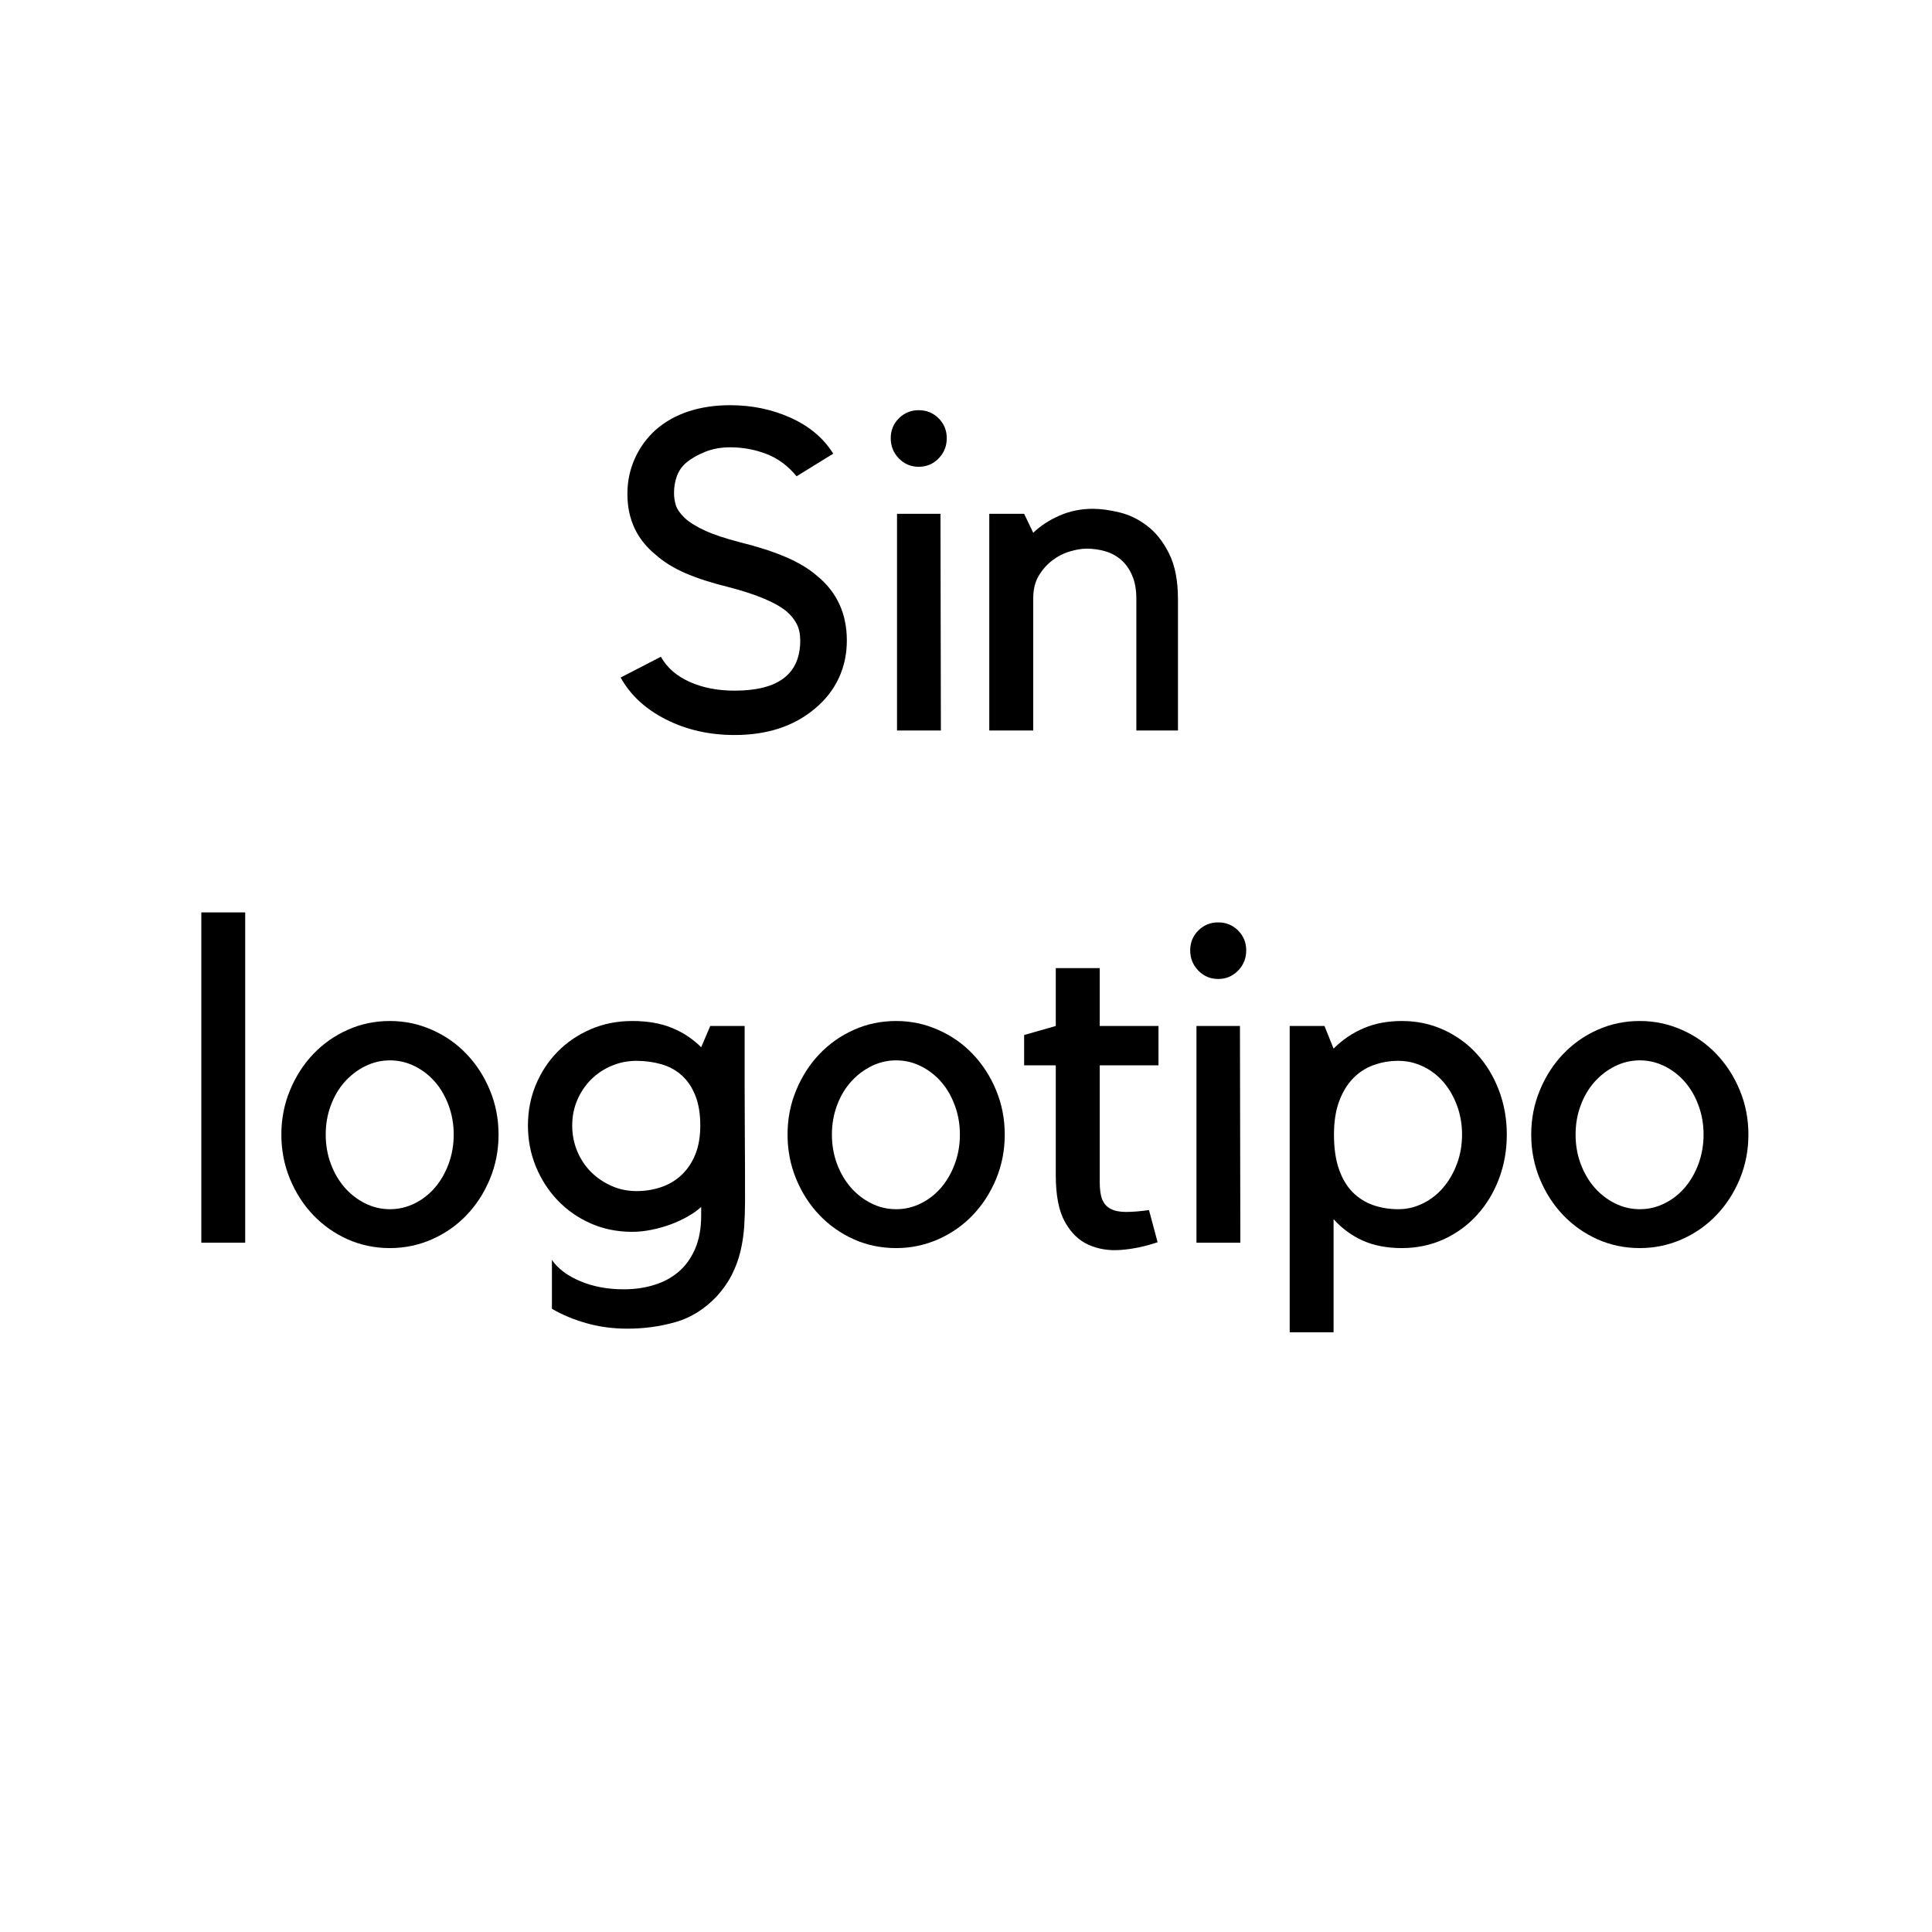 <?xml version="1.0" encoding="UTF-8"?><svg xmlns="http://www.w3.org/2000/svg" xmlns:xlink="http://www.w3.org/1999/xlink" width="375" zoomAndPan="magnify" viewBox="0 0 375 375" height="375" preserveAspectRatio="xMidYMid meet" version="1.0"><defs><g><g id="glyph-0-0"/><g id="glyph-0-1"><path d="M 46.453 -17.469 C 46.453 -14.832 45.926 -12.391 44.875 -10.141 C 43.82 -7.891 42.27 -5.914 40.219 -4.219 C 36.176 -0.82 30.992 0.875 24.672 0.875 C 19.754 0.875 15.305 -0.133 11.328 -2.156 C 7.348 -4.176 4.422 -6.883 2.547 -10.281 L 10.359 -14.312 C 11.535 -12.207 13.395 -10.582 15.938 -9.438 C 18.477 -8.301 21.391 -7.734 24.672 -7.734 C 33.16 -7.734 37.406 -10.977 37.406 -17.469 C 37.406 -18.695 37.188 -19.75 36.75 -20.625 C 36.312 -21.508 35.656 -22.332 34.781 -23.094 C 32.664 -24.852 28.891 -26.438 23.453 -27.844 C 20.172 -28.656 17.383 -29.555 15.094 -30.547 C 12.812 -31.547 10.91 -32.723 9.391 -34.078 C 5.703 -37.055 3.859 -41.004 3.859 -45.922 C 3.859 -48.379 4.344 -50.676 5.312 -52.812 C 6.281 -54.957 7.641 -56.816 9.391 -58.391 C 11.211 -59.973 13.336 -61.16 15.766 -61.953 C 18.191 -62.742 20.867 -63.141 23.797 -63.141 C 28.066 -63.141 32.004 -62.316 35.609 -60.672 C 39.211 -59.035 41.945 -56.723 43.812 -53.734 L 36.703 -49.344 C 35.004 -51.395 33.039 -52.844 30.812 -53.688 C 28.594 -54.539 26.254 -54.969 23.797 -54.969 C 22.035 -54.969 20.422 -54.676 18.953 -54.094 C 17.492 -53.508 16.27 -52.805 15.281 -51.984 C 14.457 -51.285 13.852 -50.422 13.469 -49.391 C 13.094 -48.367 12.906 -47.27 12.906 -46.094 C 12.906 -45.332 13.02 -44.555 13.25 -43.766 C 13.488 -42.984 14.047 -42.164 14.922 -41.312 C 15.805 -40.469 17.098 -39.648 18.797 -38.859 C 20.492 -38.066 22.805 -37.289 25.734 -36.531 C 29.242 -35.656 32.195 -34.703 34.594 -33.672 C 37 -32.648 39.02 -31.438 40.656 -30.031 C 44.52 -26.875 46.453 -22.688 46.453 -17.469 Z M 46.453 -17.469 "/></g><g id="glyph-0-2"><path d="M 13.781 0 L 5.266 0 L 5.266 -42.062 L 13.703 -42.062 Z M 9.484 -51.188 C 7.961 -51.188 6.676 -51.727 5.625 -52.812 C 4.57 -53.895 4.047 -55.203 4.047 -56.734 C 4.047 -58.254 4.57 -59.539 5.625 -60.594 C 6.676 -61.645 7.961 -62.172 9.484 -62.172 C 11.004 -62.172 12.289 -61.645 13.344 -60.594 C 14.395 -59.539 14.922 -58.254 14.922 -56.734 C 14.922 -55.203 14.395 -53.895 13.344 -52.812 C 12.289 -51.727 11.004 -51.188 9.484 -51.188 Z M 9.484 -51.188 "/></g><g id="glyph-0-3"><path d="M 13.266 0 L 4.734 0 L 4.734 -42.062 L 11.5 -42.062 L 13.266 -38.375 C 14.66 -39.719 16.352 -40.828 18.344 -41.703 C 20.344 -42.586 22.508 -43.031 24.844 -43.031 C 26.375 -43.031 28.102 -42.797 30.031 -42.328 C 31.957 -41.859 33.754 -40.977 35.422 -39.688 C 37.098 -38.406 38.504 -36.617 39.641 -34.328 C 40.785 -32.047 41.359 -29.094 41.359 -25.469 L 41.359 0 L 33.281 0 L 33.281 -25.547 C 33.281 -27.367 33 -28.906 32.438 -30.156 C 31.883 -31.414 31.156 -32.426 30.25 -33.188 C 29.344 -33.945 28.316 -34.488 27.172 -34.812 C 26.035 -35.133 24.852 -35.297 23.625 -35.297 C 22.688 -35.297 21.613 -35.117 20.406 -34.766 C 19.207 -34.422 18.082 -33.852 17.031 -33.062 C 15.977 -32.27 15.086 -31.273 14.359 -30.078 C 13.629 -28.879 13.266 -27.398 13.266 -25.641 Z M 13.266 0 "/></g><g id="glyph-0-4"/><g id="glyph-0-5"><path d="M 13.875 -64.109 L 13.875 0 L 5.359 0 L 5.359 -64.109 Z M 13.875 -64.109 "/></g><g id="glyph-0-6"><path d="M 23.359 1.047 C 20.43 1.047 17.691 0.477 15.141 -0.656 C 12.598 -1.801 10.375 -3.367 8.469 -5.359 C 6.57 -7.348 5.066 -9.688 3.953 -12.375 C 2.836 -15.07 2.281 -17.941 2.281 -20.984 C 2.281 -24.023 2.836 -26.891 3.953 -29.578 C 5.066 -32.273 6.57 -34.617 8.469 -36.609 C 10.375 -38.609 12.598 -40.176 15.141 -41.312 C 17.691 -42.457 20.43 -43.031 23.359 -43.031 C 26.223 -43.031 28.941 -42.457 31.516 -41.312 C 34.098 -40.176 36.336 -38.609 38.234 -36.609 C 40.141 -34.617 41.648 -32.273 42.766 -29.578 C 43.879 -26.891 44.438 -24.023 44.438 -20.984 C 44.438 -17.941 43.879 -15.07 42.766 -12.375 C 41.648 -9.688 40.141 -7.348 38.234 -5.359 C 36.336 -3.367 34.098 -1.801 31.516 -0.656 C 28.941 0.477 26.223 1.047 23.359 1.047 Z M 23.359 -35.391 C 21.66 -35.391 20.051 -35.008 18.531 -34.25 C 17.008 -33.488 15.676 -32.461 14.531 -31.172 C 13.395 -29.879 12.504 -28.352 11.859 -26.594 C 11.211 -24.844 10.891 -22.973 10.891 -20.984 C 10.891 -18.992 11.211 -17.117 11.859 -15.359 C 12.504 -13.609 13.395 -12.07 14.531 -10.75 C 15.676 -9.438 17.008 -8.398 18.531 -7.641 C 20.051 -6.879 21.66 -6.5 23.359 -6.5 C 25.055 -6.5 26.664 -6.879 28.188 -7.641 C 29.707 -8.398 31.023 -9.438 32.141 -10.75 C 33.254 -12.07 34.129 -13.609 34.766 -15.359 C 35.41 -17.117 35.734 -18.992 35.734 -20.984 C 35.734 -22.973 35.41 -24.844 34.766 -26.594 C 34.129 -28.352 33.254 -29.879 32.141 -31.172 C 31.023 -32.461 29.707 -33.488 28.188 -34.25 C 26.664 -35.008 25.055 -35.391 23.359 -35.391 Z M 23.359 -35.391 "/></g><g id="glyph-0-7"><path d="M 24.062 -2.109 C 21.133 -2.109 18.441 -2.648 15.984 -3.734 C 13.523 -4.816 11.383 -6.305 9.562 -8.203 C 7.75 -10.109 6.332 -12.305 5.312 -14.797 C 4.289 -17.285 3.781 -19.938 3.781 -22.75 C 3.781 -25.551 4.289 -28.18 5.312 -30.641 C 6.332 -33.098 7.75 -35.25 9.562 -37.094 C 11.383 -38.938 13.523 -40.383 15.984 -41.438 C 18.441 -42.5 21.133 -43.031 24.062 -43.031 C 26.988 -43.031 29.535 -42.586 31.703 -41.703 C 33.867 -40.828 35.77 -39.57 37.406 -37.938 L 39.172 -42.062 L 45.844 -42.062 C 45.844 -41.883 45.844 -41.664 45.844 -41.406 C 45.844 -41.145 45.844 -40.629 45.844 -39.859 C 45.844 -39.098 45.844 -38.016 45.844 -36.609 C 45.844 -35.211 45.844 -33.285 45.844 -30.828 C 45.844 -28.367 45.852 -25.289 45.875 -21.594 C 45.906 -17.906 45.922 -13.43 45.922 -8.172 C 45.922 -6.41 45.863 -4.695 45.75 -3.031 C 45.633 -1.363 45.383 0.242 45 1.797 C 44.625 3.348 44.066 4.844 43.328 6.281 C 42.598 7.719 41.617 9.109 40.391 10.453 C 38.047 12.91 35.395 14.562 32.438 15.406 C 29.488 16.258 26.375 16.688 23.094 16.688 C 20.281 16.688 17.629 16.332 15.141 15.625 C 12.66 14.926 10.426 13.992 8.438 12.828 L 8.438 3.344 C 9.602 5.039 11.43 6.414 13.922 7.469 C 16.41 8.52 19.234 9.047 22.391 9.047 C 24.492 9.047 26.453 8.766 28.266 8.203 C 30.086 7.648 31.672 6.801 33.016 5.656 C 34.359 4.52 35.426 3.039 36.219 1.219 C 37.008 -0.594 37.406 -2.754 37.406 -5.266 L 37.406 -6.938 C 36.707 -6.289 35.844 -5.676 34.812 -5.094 C 33.789 -4.508 32.68 -3.992 31.484 -3.547 C 30.285 -3.109 29.039 -2.758 27.75 -2.5 C 26.457 -2.238 25.227 -2.109 24.062 -2.109 Z M 24.844 -35.297 C 23.145 -35.297 21.535 -34.973 20.016 -34.328 C 18.492 -33.691 17.16 -32.801 16.016 -31.656 C 14.879 -30.508 13.988 -29.176 13.344 -27.656 C 12.695 -26.133 12.375 -24.5 12.375 -22.75 C 12.375 -20.988 12.695 -19.332 13.344 -17.781 C 13.988 -16.227 14.879 -14.879 16.016 -13.734 C 17.16 -12.598 18.492 -11.691 20.016 -11.016 C 21.535 -10.348 23.145 -10.016 24.844 -10.016 C 26.539 -10.016 28.148 -10.273 29.672 -10.797 C 31.203 -11.328 32.52 -12.117 33.625 -13.172 C 34.738 -14.223 35.617 -15.539 36.266 -17.125 C 36.91 -18.707 37.234 -20.582 37.234 -22.75 C 37.234 -25.031 36.91 -26.973 36.266 -28.578 C 35.617 -30.191 34.738 -31.492 33.625 -32.484 C 32.52 -33.484 31.203 -34.203 29.672 -34.641 C 28.148 -35.078 26.539 -35.297 24.844 -35.297 Z M 24.844 -35.297 "/></g><g id="glyph-0-8"><path d="M 27.75 -0.094 C 25.344 0.727 22.969 1.227 20.625 1.406 C 18.289 1.582 16.188 1.242 14.312 0.391 C 12.438 -0.453 10.91 -1.941 9.734 -4.078 C 8.566 -6.211 7.984 -9.211 7.984 -13.078 L 7.984 -34.422 L 1.844 -34.422 L 1.844 -40.312 L 7.984 -42.062 L 7.984 -53.297 L 16.516 -53.297 L 16.516 -42.062 L 27.922 -42.062 L 27.922 -34.422 L 16.516 -34.422 L 16.516 -11.766 C 16.516 -10.359 16.672 -9.242 16.984 -8.422 C 17.305 -7.609 17.848 -6.992 18.609 -6.578 C 19.367 -6.172 20.363 -5.969 21.594 -5.969 C 22.832 -5.969 24.328 -6.086 26.078 -6.328 Z M 27.75 -0.094 "/></g><g id="glyph-0-9"><path d="M 4.922 17.391 L 4.922 -42.062 L 11.672 -42.062 L 13.438 -37.672 C 15.133 -39.367 17.078 -40.688 19.266 -41.625 C 21.461 -42.562 23.938 -43.031 26.688 -43.031 C 29.613 -43.031 32.32 -42.457 34.812 -41.312 C 37.301 -40.176 39.453 -38.609 41.266 -36.609 C 43.086 -34.617 44.508 -32.273 45.531 -29.578 C 46.551 -26.891 47.062 -24.023 47.062 -20.984 C 47.062 -17.941 46.551 -15.07 45.531 -12.375 C 44.508 -9.688 43.086 -7.348 41.266 -5.359 C 39.453 -3.367 37.301 -1.801 34.812 -0.656 C 32.32 0.477 29.613 1.047 26.688 1.047 C 23.82 1.047 21.305 0.566 19.141 -0.391 C 16.973 -1.359 15.07 -2.75 13.438 -4.562 L 13.438 17.391 Z M 26 -35.297 C 24.301 -35.297 22.688 -35.016 21.156 -34.453 C 19.633 -33.898 18.301 -33.023 17.156 -31.828 C 16.02 -30.629 15.129 -29.133 14.484 -27.344 C 13.836 -25.562 13.516 -23.441 13.516 -20.984 C 13.516 -18.348 13.836 -16.109 14.484 -14.266 C 15.129 -12.422 16.02 -10.926 17.156 -9.781 C 18.301 -8.645 19.633 -7.812 21.156 -7.281 C 22.688 -6.758 24.301 -6.5 26 -6.5 C 27.688 -6.5 29.289 -6.879 30.812 -7.641 C 32.344 -8.398 33.66 -9.438 34.766 -10.75 C 35.879 -12.07 36.758 -13.609 37.406 -15.359 C 38.051 -17.117 38.375 -18.992 38.375 -20.984 C 38.375 -22.973 38.051 -24.844 37.406 -26.594 C 36.758 -28.352 35.879 -29.879 34.766 -31.172 C 33.66 -32.461 32.344 -33.473 30.812 -34.203 C 29.289 -34.93 27.688 -35.297 26 -35.297 Z M 26 -35.297 "/></g><g id="glyph-1-0"/><g id="glyph-1-1"/></g></defs><g fill="rgb(0%, 0%, 0%)" fill-opacity="1"><use x="117.919" y="141.79" xmlns:xlink="http://www.w3.org/1999/xlink" xlink:href="#glyph-0-1" xlink:type="simple" xlink:actuate="onLoad" xlink:show="embed"/></g><g fill="rgb(0%, 0%, 0%)" fill-opacity="1"><use x="168.844" y="141.79" xmlns:xlink="http://www.w3.org/1999/xlink" xlink:href="#glyph-0-2" xlink:type="simple" xlink:actuate="onLoad" xlink:show="embed"/></g><g fill="rgb(0%, 0%, 0%)" fill-opacity="1"><use x="187.283" y="141.79" xmlns:xlink="http://www.w3.org/1999/xlink" xlink:href="#glyph-0-3" xlink:type="simple" xlink:actuate="onLoad" xlink:show="embed"/></g><g fill="rgb(0%, 0%, 0%)" fill-opacity="1"><use x="234.15" y="141.79" xmlns:xlink="http://www.w3.org/1999/xlink" xlink:href="#glyph-0-4" xlink:type="simple" xlink:actuate="onLoad" xlink:show="embed"/></g><g fill="rgb(0%, 0%, 0%)" fill-opacity="1"><use x="33.717" y="241.206" xmlns:xlink="http://www.w3.org/1999/xlink" xlink:href="#glyph-0-5" xlink:type="simple" xlink:actuate="onLoad" xlink:show="embed"/></g><g fill="rgb(0%, 0%, 0%)" fill-opacity="1"><use x="52.331" y="241.206" xmlns:xlink="http://www.w3.org/1999/xlink" xlink:href="#glyph-0-6" xlink:type="simple" xlink:actuate="onLoad" xlink:show="embed"/></g><g fill="rgb(0%, 0%, 0%)" fill-opacity="1"><use x="98.691" y="241.206" xmlns:xlink="http://www.w3.org/1999/xlink" xlink:href="#glyph-0-7" xlink:type="simple" xlink:actuate="onLoad" xlink:show="embed"/></g><g fill="rgb(0%, 0%, 0%)" fill-opacity="1"><use x="150.582" y="241.206" xmlns:xlink="http://www.w3.org/1999/xlink" xlink:href="#glyph-0-6" xlink:type="simple" xlink:actuate="onLoad" xlink:show="embed"/></g><g fill="rgb(0%, 0%, 0%)" fill-opacity="1"><use x="196.941" y="241.206" xmlns:xlink="http://www.w3.org/1999/xlink" xlink:href="#glyph-0-8" xlink:type="simple" xlink:actuate="onLoad" xlink:show="embed"/></g><g fill="rgb(0%, 0%, 0%)" fill-opacity="1"><use x="226.97" y="241.206" xmlns:xlink="http://www.w3.org/1999/xlink" xlink:href="#glyph-0-2" xlink:type="simple" xlink:actuate="onLoad" xlink:show="embed"/></g><g fill="rgb(0%, 0%, 0%)" fill-opacity="1"><use x="245.408" y="241.206" xmlns:xlink="http://www.w3.org/1999/xlink" xlink:href="#glyph-0-9" xlink:type="simple" xlink:actuate="onLoad" xlink:show="embed"/></g><g fill="rgb(0%, 0%, 0%)" fill-opacity="1"><use x="294.928" y="241.206" xmlns:xlink="http://www.w3.org/1999/xlink" xlink:href="#glyph-0-6" xlink:type="simple" xlink:actuate="onLoad" xlink:show="embed"/></g><g fill="rgb(100%, 16.08%, 44.31%)" fill-opacity="1"><use x="190.361" y="301.601" xmlns:xlink="http://www.w3.org/1999/xlink" xlink:href="#glyph-1-1" xlink:type="simple" xlink:actuate="onLoad" xlink:show="embed"/></g></svg>